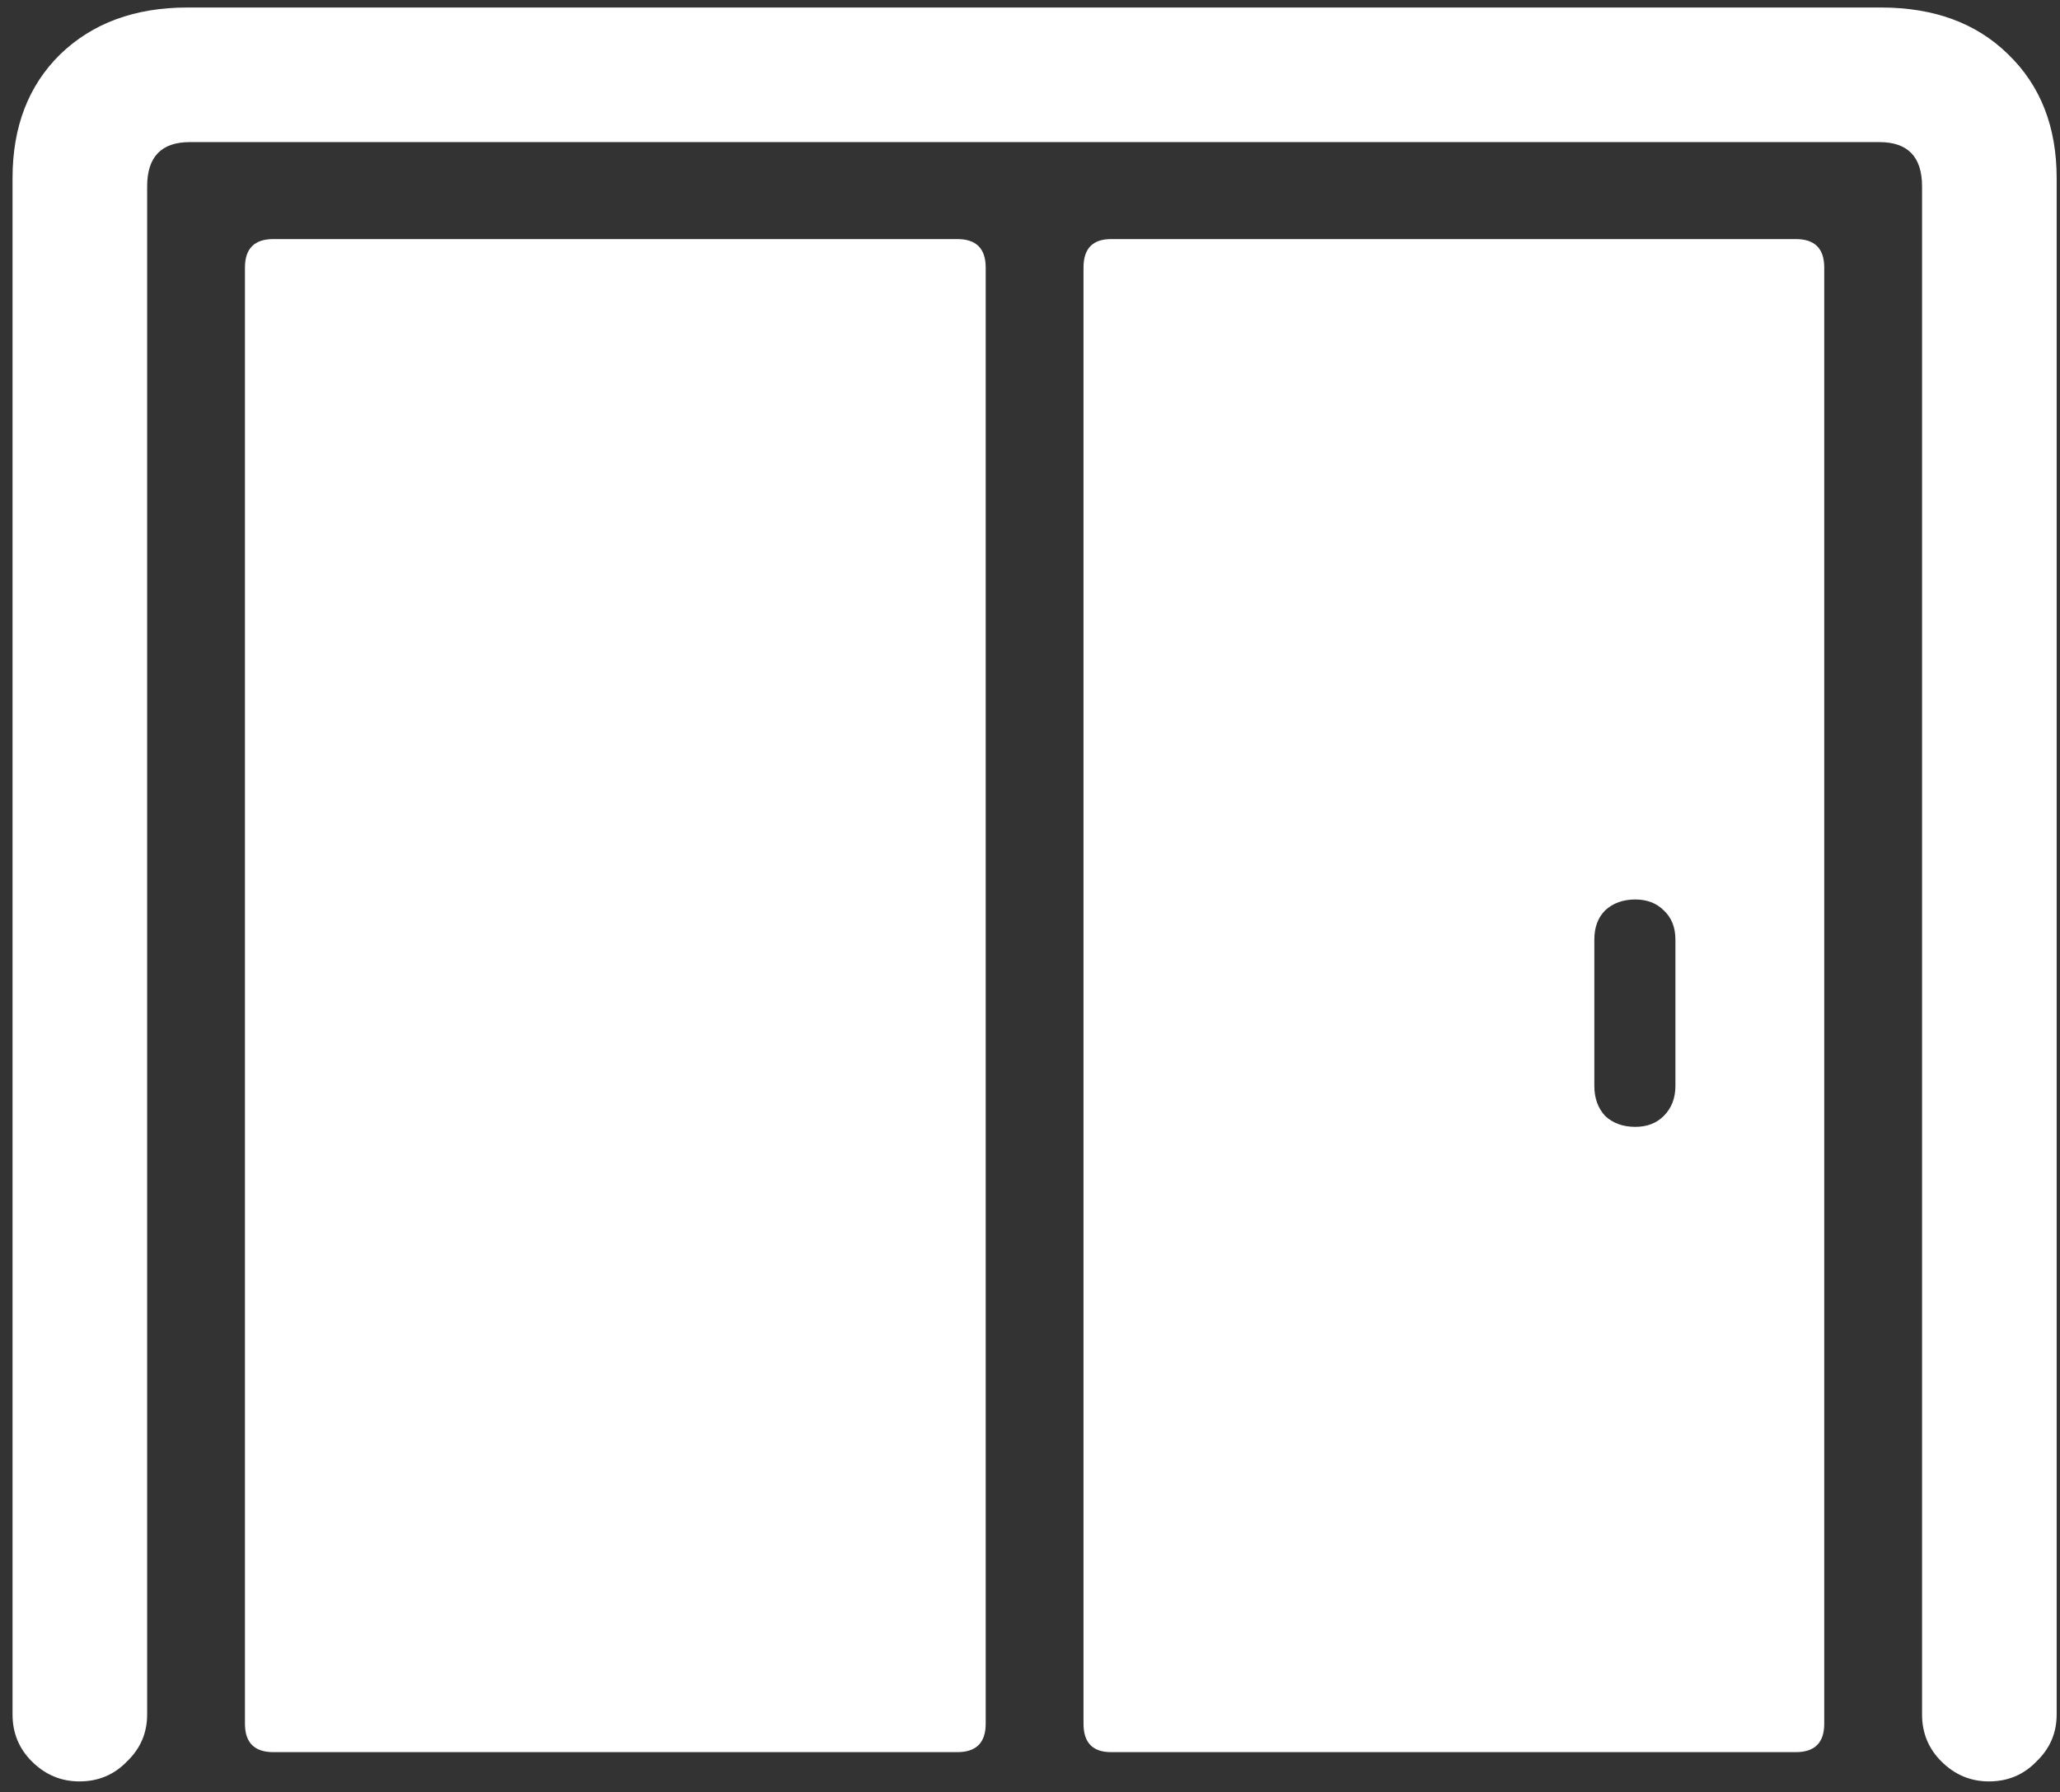 <svg width="154" height="134" viewBox="0 0 154 134" fill="none" xmlns="http://www.w3.org/2000/svg">
<rect x="0" y="0" width="154" height="134" fill="#333333" stroke="none"/>
<path d="M148.688 133.188C150.104 133.188 151.292 132.688 152.25 131.688C153.25 130.729 153.75 129.562 153.75 128.188V13.312C153.75 9.479 152.542 6.396 150.125 4.062C147.75 1.729 144.583 0.562 140.625 0.562H14C10.083 0.562 6.917 1.729 4.5 4.062C2.125 6.396 0.938 9.479 0.938 13.312V128.188C0.938 129.562 1.417 130.729 2.375 131.688C3.375 132.688 4.562 133.188 5.938 133.188C7.354 133.188 8.542 132.688 9.5 131.688C10.5 130.729 11 129.562 11 128.188V13.938C11 11.729 12.062 10.625 14.188 10.625H140.5C142.625 10.625 143.688 11.729 143.688 13.938V128.188C143.688 129.562 144.167 130.729 145.125 131.688C146.125 132.688 147.312 133.188 148.688 133.188ZM134.25 131C135.667 131 136.375 130.292 136.375 128.875V20C136.375 18.583 135.667 17.875 134.25 17.875H83.062C81.688 17.875 81 18.583 81 20V128.875C81 130.292 81.688 131 83.062 131H134.25ZM122.25 84.25C121.333 84.25 120.583 83.979 120 83.438C119.458 82.854 119.188 82.104 119.188 81.188V70.25C119.188 69.333 119.458 68.604 120 68.062C120.583 67.521 121.333 67.25 122.25 67.25C123.125 67.25 123.833 67.521 124.375 68.062C124.958 68.604 125.25 69.333 125.25 70.25V81.188C125.25 82.104 124.958 82.854 124.375 83.438C123.833 83.979 123.125 84.25 122.25 84.25ZM71.562 131C72.979 131 73.688 130.292 73.688 128.875V20C73.688 18.583 72.979 17.875 71.562 17.875H20.438C19.021 17.875 18.312 18.583 18.312 20V128.875C18.312 130.292 19.021 131 20.438 131H71.562Z" fill="white"/>
</svg>
